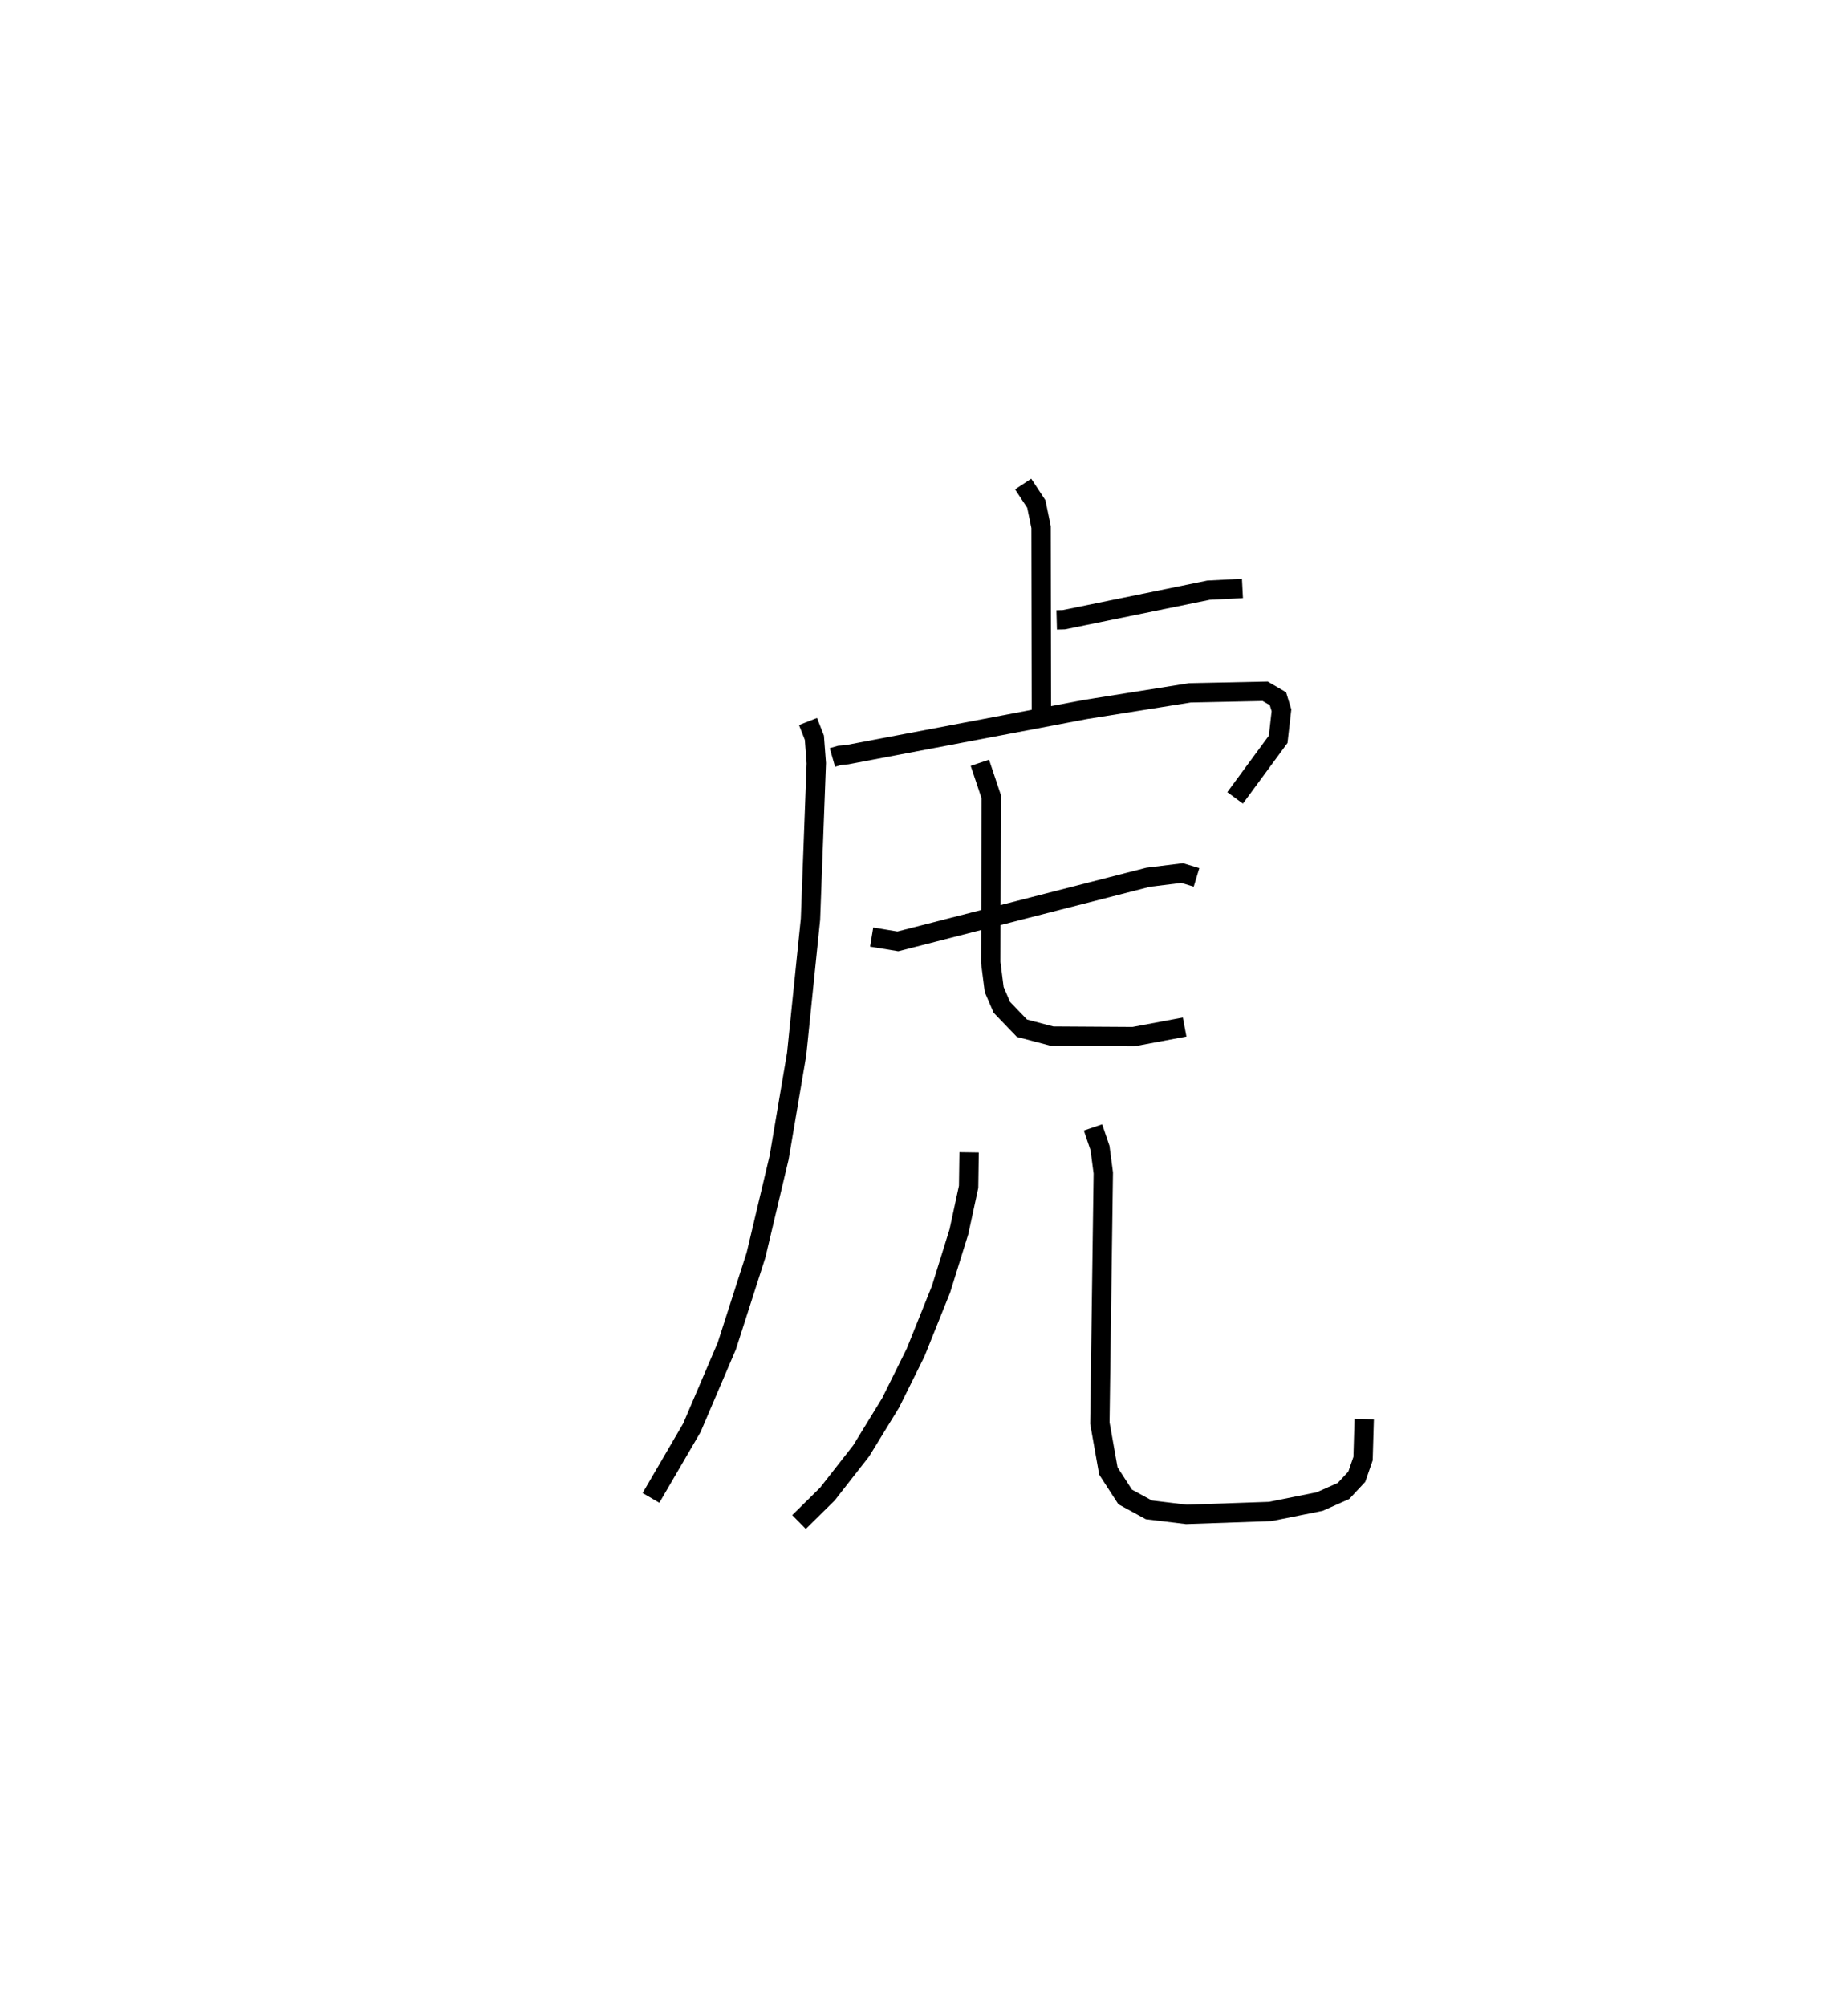 <?xml version="1.0" encoding="utf-8" ?>
<svg baseProfile="full" height="103.614" version="1.1" width="95.474" xmlns="http://www.w3.org/2000/svg" xmlns:ev="http://www.w3.org/2001/xml-events" xmlns:xlink="http://www.w3.org/1999/xlink"><defs /><rect fill="white" height="103.614" width="95.474" x="0" y="0" /><path d="M25,27.699 m0.0,0.0 m29.592,4.321 l0.371,-0.01 7.469,-1.527 l1.757,-0.091 m-11.33,-5.391 l0.681,1.032 0.246,1.195 l0.017,10.121 m-10.798,1.774 l0.383,-0.11 0.373,-0.032 l12.32,-2.338 5.39,-0.858 l3.892,-0.081 0.659,0.383 l0.183,0.599 -0.17,1.5 l-2.225,3.025 m-22.065,-3.946 l0.329,0.839 0.099,1.315 l-0.301,8.058 -0.714,6.964 l-0.906,5.348 -1.195,5.039 l-1.506,4.689 -1.806,4.225 l-2.114,3.624 m11.402,-28.966 l1.353,0.222 12.933,-3.312 l1.755,-0.216 0.742,0.224 m-11.192,-5.92 l0.585,1.748 -0.024,8.563 l0.178,1.403 0.396,0.917 l1.038,1.078 1.553,0.409 l4.205,0.026 2.647,-0.496 m-11.135,6.471 l-0.026,1.785 -0.499,2.311 l-0.924,2.969 -1.314,3.271 l-1.289,2.599 -1.523,2.483 l-1.744,2.231 -1.469,1.447 m15.189,-20.383 l0.362,1.067 0.169,1.285 l-0.177,12.922 0.439,2.471 l0.868,1.341 1.222,0.667 l1.943,0.235 4.327,-0.15 l2.556,-0.512 1.232,-0.548 l0.687,-0.736 0.323,-0.937 l0.059,-2.041 " fill="none" stroke="black" stroke-width="1" /></svg>